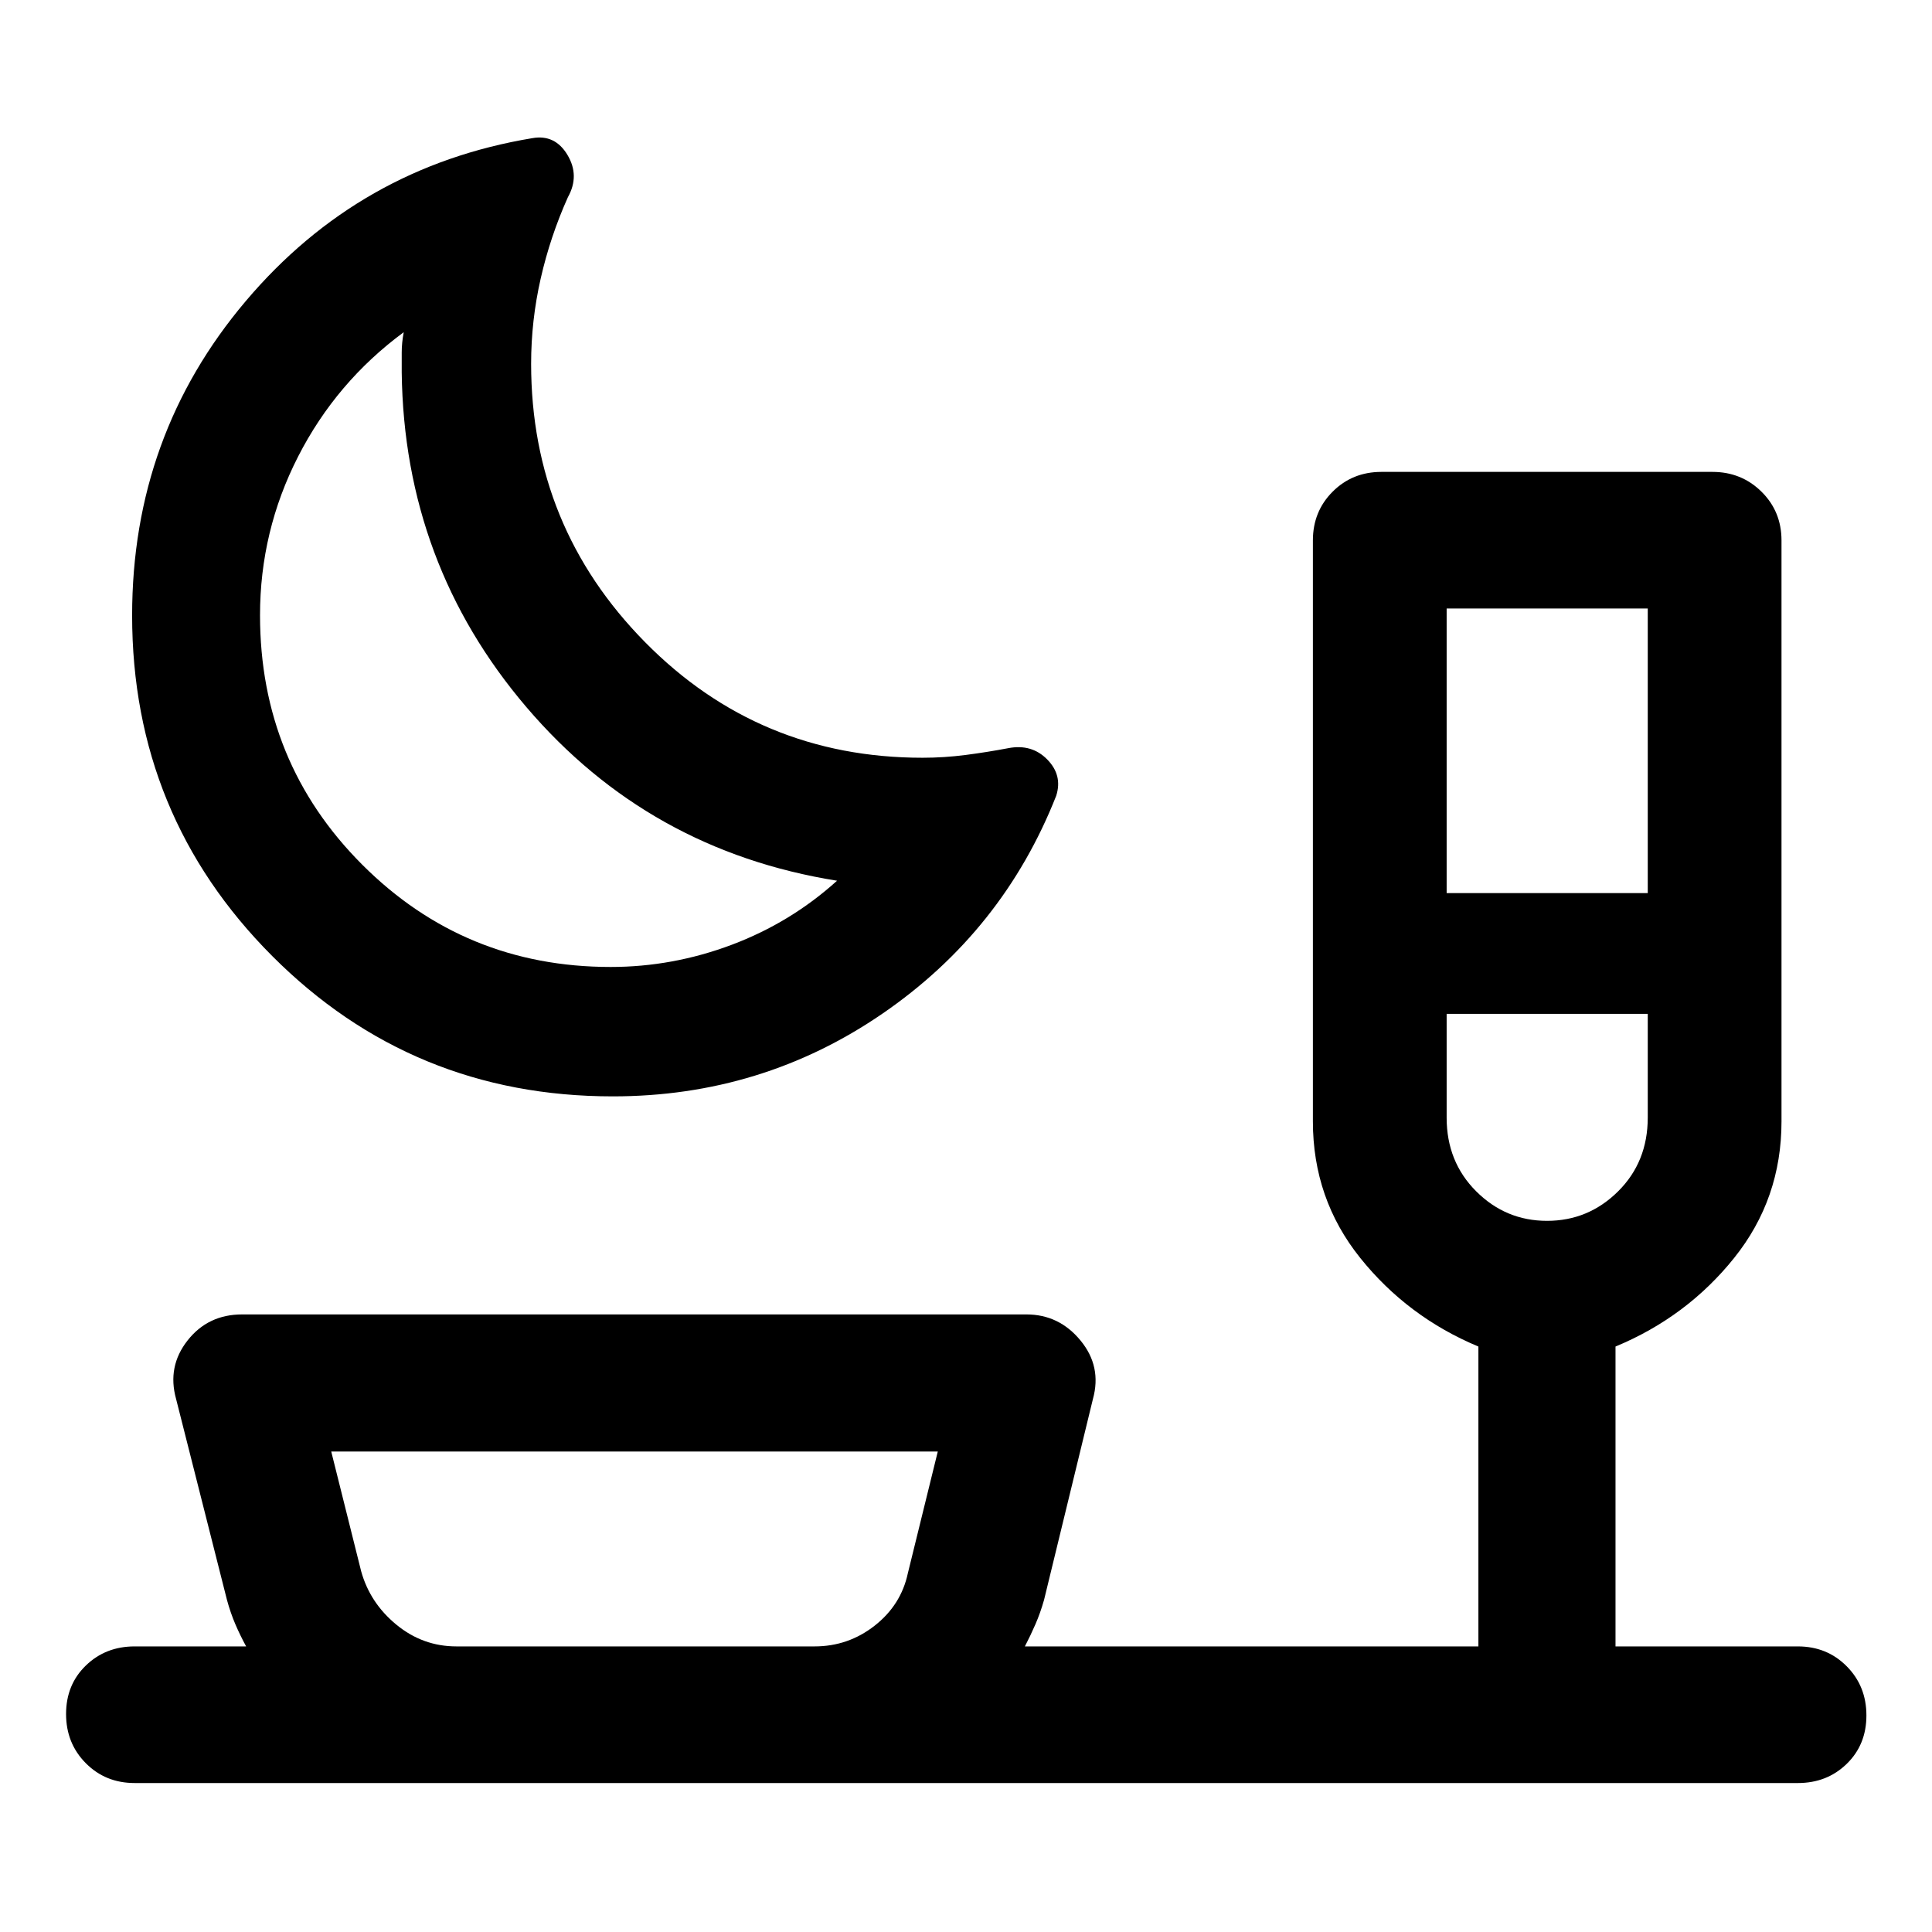 <svg xmlns="http://www.w3.org/2000/svg" width="48" height="48" viewBox="0 -960 960 960"><path d="M304.47-415.22q-99.65 0-169.23-69.76-69.59-69.77-69.59-169.23 0-89.45 56.46-156.17 56.45-66.73 142.41-80.97 11.25-2 17.44 8.32 6.19 10.31.24 20.99-8.77 19.52-13.53 40.43-4.76 20.92-4.76 42.37 0 80.9 56.62 138.33 56.61 57.43 137.9 57.43 10.69 0 21.37-1.38 10.68-1.38 21.2-3.38 11.64-2.24 19.35 5.6 7.72 7.84 4.48 18.03-26.48 67.2-86.36 108.29-59.88 41.1-134 41.1Zm-.99-64.3q30.79 0 60.1-11.02 29.31-11.03 52.35-31.83-93.56-14.96-154.34-86.24-60.79-71.28-61.98-166.32v-9.89q0-4.88 1-10.11-33.57 24.76-52.49 61.8-18.92 37.04-18.92 78.85 0 73.1 50.79 123.93 50.8 50.83 123.49 50.83Zm415.35-36.7h99.93v-141.41h-99.93v141.41Zm49.89 162.85q20.52 0 35.28-14.63 14.76-14.63 14.76-36.72v-51.5h-99.93v51.6q0 21.92 14.69 36.59 14.69 14.66 35.2 14.66ZM226.8-141.91h177.96q16.71 0 29.84-10.29 13.13-10.28 16.51-26.08l14.87-60.46H164.59l14.86 59.46q4.39 15.8 17.52 26.58 13.13 10.79 29.83 10.79Zm88.48 0ZM66.89-74.02q-14.48 0-24.27-9.87t-9.79-24.43q0-14.56 9.82-24.08 9.82-9.51 24.24-9.51h55.41q-3-5.52-5.38-11.08-2.38-5.55-4.14-12.01L87.5-264.85q-4.48-16.15 5.7-29.08 10.17-12.94 27.13-12.94H510q16.24 0 26.89 12.94 10.65 12.93 6.18 29.08L518.78-165q-1.84 6.48-4.26 12.04-2.42 5.57-5.26 11.05h225.35v-149q-35.24-14.72-58.74-44.06-23.5-29.33-23.5-67.81v-288.68q0-14.42 9.82-24.24 9.82-9.82 24.24-9.82h164.48q14.4 0 24.35 9.82 9.96 9.82 9.96 24.24v288.68q0 38.48-23.5 67.81-23.5 29.34-58.98 44.06v149h90.61q14.48 0 24.27 9.87t9.79 24.43q0 14.55-9.79 24.07t-24.27 9.52H66.89Zm205.67-563.83Zm496.35 181.63Z"/></svg>